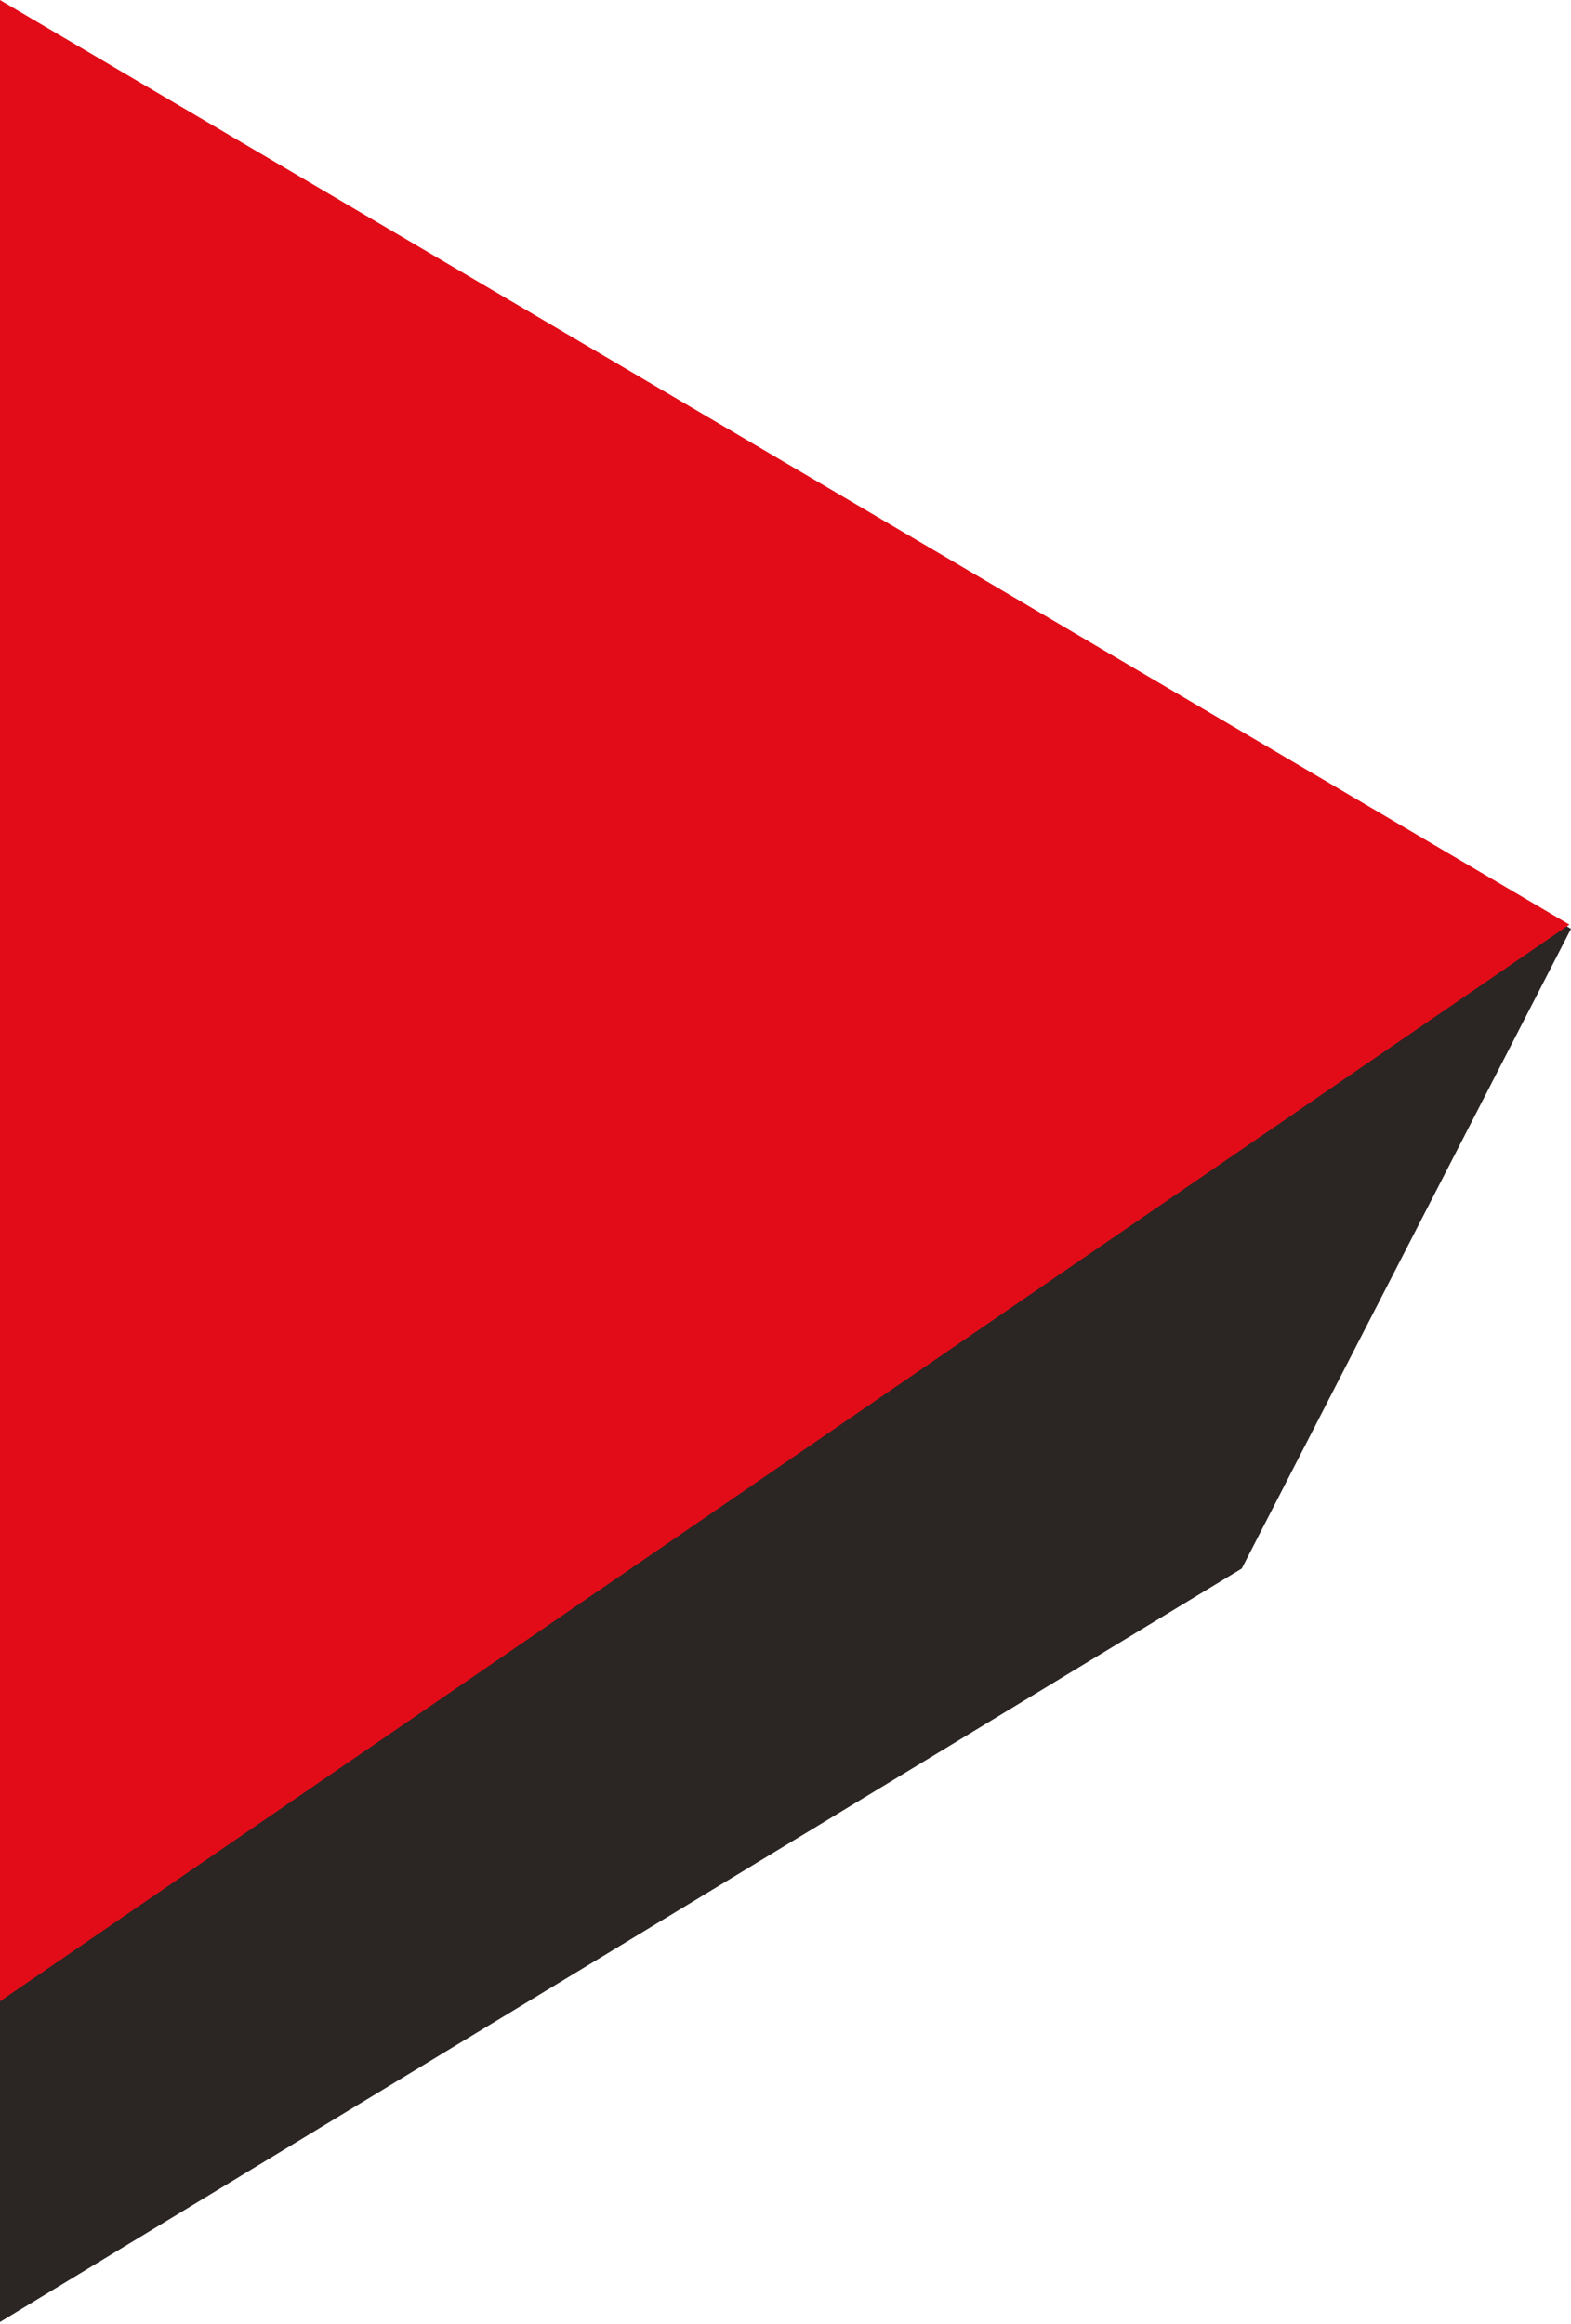<?xml version="1.0" encoding="UTF-8"?>
<svg width="334px" height="494px" viewBox="0 0 334 494" version="1.1" xmlns="http://www.w3.org/2000/svg" xmlns:xlink="http://www.w3.org/1999/xlink">
    <!-- Generator: sketchtool 49.1 (51147) - http://www.bohemiancoding.com/sketch -->
    <title>4D867BBC-3B89-4544-8D12-695EB9661DEE</title>
    <desc>Created with sketchtool.</desc>
    <defs></defs>
    <g id="Symbols" stroke="none" stroke-width="1" fill="none" fill-rule="evenodd">
        <g id="Artboard-12_2-03" fill-rule="nonzero">
            <g id="Shape">
                <polygon fill="#2B2523" points="334 197.45 0 0.26 0 493.63 264 333.45"></polygon>
                <polygon fill="#E20C18" points="333.67 196.56 0 0 0 425.46"></polygon>
            </g>
        </g>
    </g>
</svg>